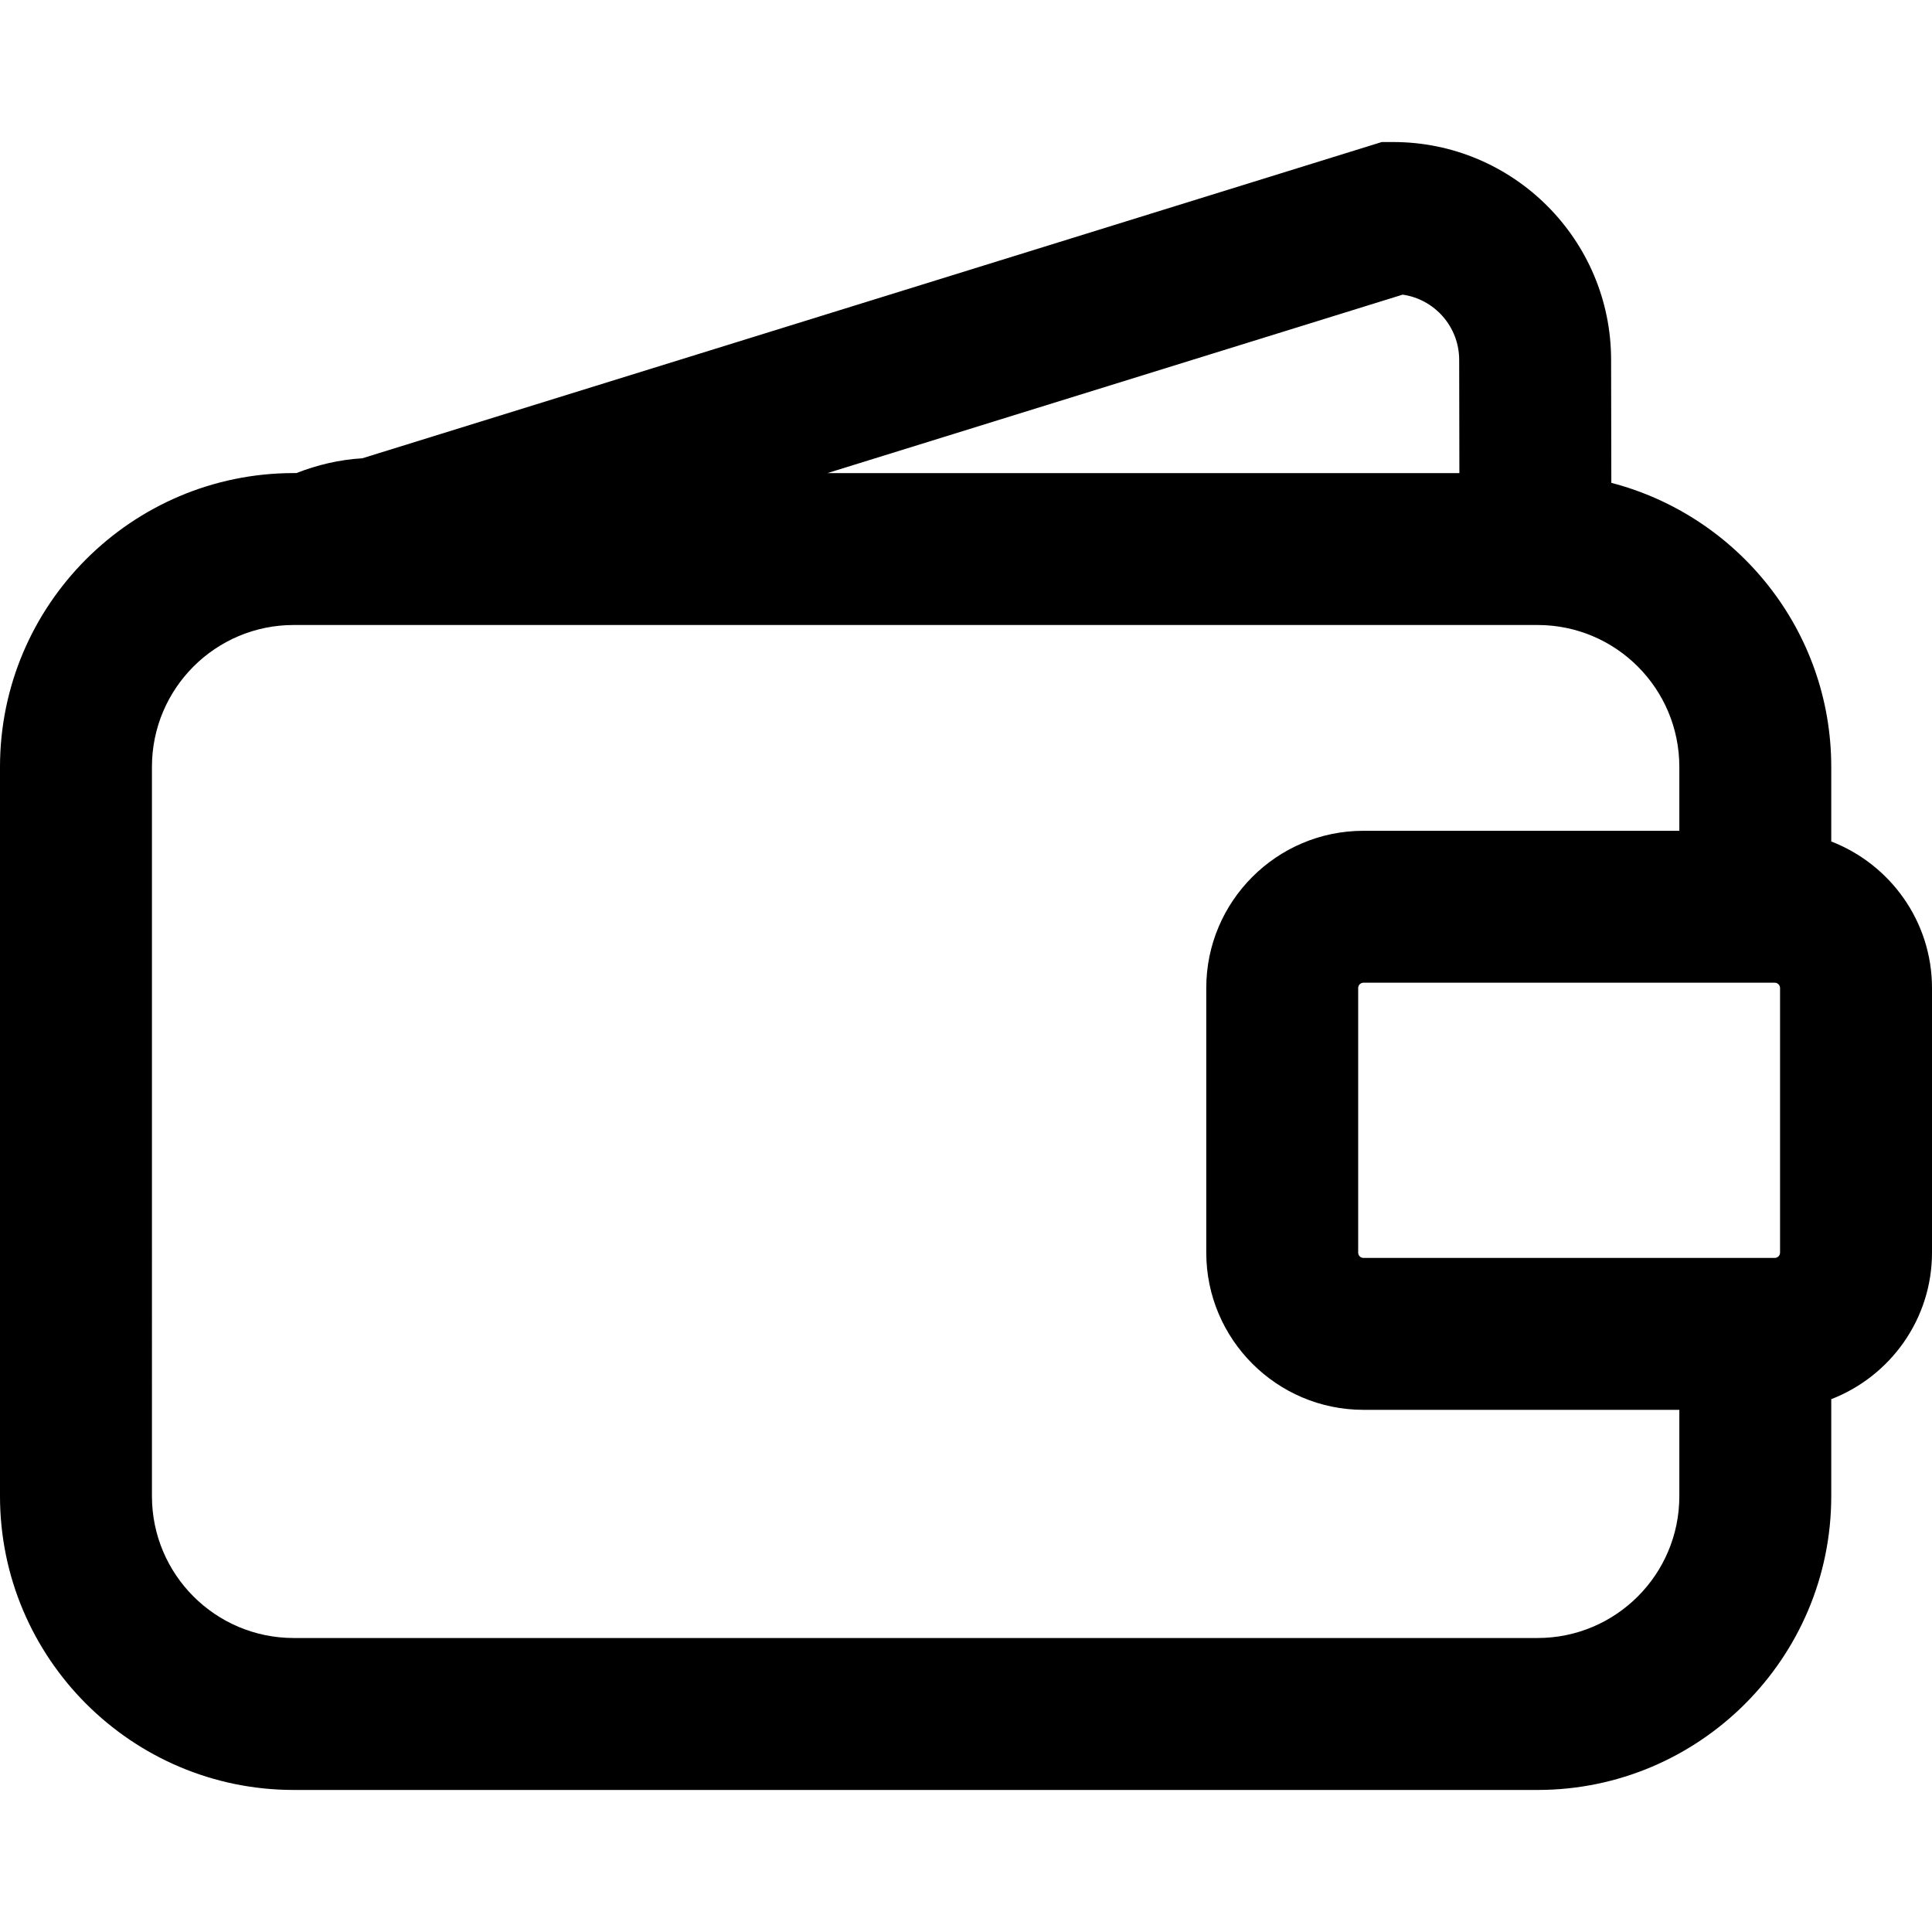 <?xml version="1.0" encoding="iso-8859-1"?>
<!-- Generator: Adobe Illustrator 19.0.0, SVG Export Plug-In . SVG Version: 6.00 Build 0)  -->
<svg version="1.1" id="Capa_1" xmlns="http://www.w3.org/2000/svg" xmlns:xlink="http://www.w3.org/1999/xlink" x="0px" y="0px"
	 viewBox="0 0 76.304 76.304" style="enable-background:new 0 0 76.304 76.304;" xml:space="preserve">
<g>
	<path d="M72.325,33.234v-2.947c0-5.389-3.698-9.919-8.686-11.217l-0.009-4.859c0-4.742-3.859-8.601-8.603-8.601h-0.455L14.31,18.1
		c-0.917,0.053-1.787,0.265-2.604,0.584h-0.105C5.205,18.684,0,23.889,0,30.287v28.804c0,6.397,5.204,11.603,11.601,11.603h49.123
		c6.396,0,11.601-5.205,11.601-11.603V55.26c2.323-0.899,3.979-3.151,3.979-5.789v-10.45C76.303,36.385,74.648,34.133,72.325,33.234
		z M70.303,49.47c0,0.118-0.093,0.211-0.211,0.211H53.851c-0.118,0-0.21-0.093-0.21-0.211V39.021c0-0.115,0.094-0.209,0.21-0.209
		h16.241c0.116,0,0.211,0.094,0.211,0.209V49.47z M55.398,11.637c1.261,0.18,2.232,1.266,2.232,2.579l0.008,4.469H32.679
		L55.398,11.637z M60.724,64.693H11.602c-3.093,0-5.601-2.509-5.601-5.603V30.287c0-3.095,2.508-5.603,5.601-5.603h49.122
		c3.094,0,5.601,2.508,5.601,5.603v2.525H53.851c-3.424,0-6.21,2.785-6.21,6.209V49.47c0,3.425,2.786,6.211,6.21,6.211h12.474v3.41
		C66.325,62.184,63.818,64.693,60.724,64.693z"/>
</g>
<g>
</g>
<g>
</g>
<g>
</g>
<g>
</g>
<g>
</g>
<g>
</g>
<g>
</g>
<g>
</g>
<g>
</g>
<g>
</g>
<g>
</g>
<g>
</g>
<g>
</g>
<g>
</g>
<g>
</g>
</svg>
